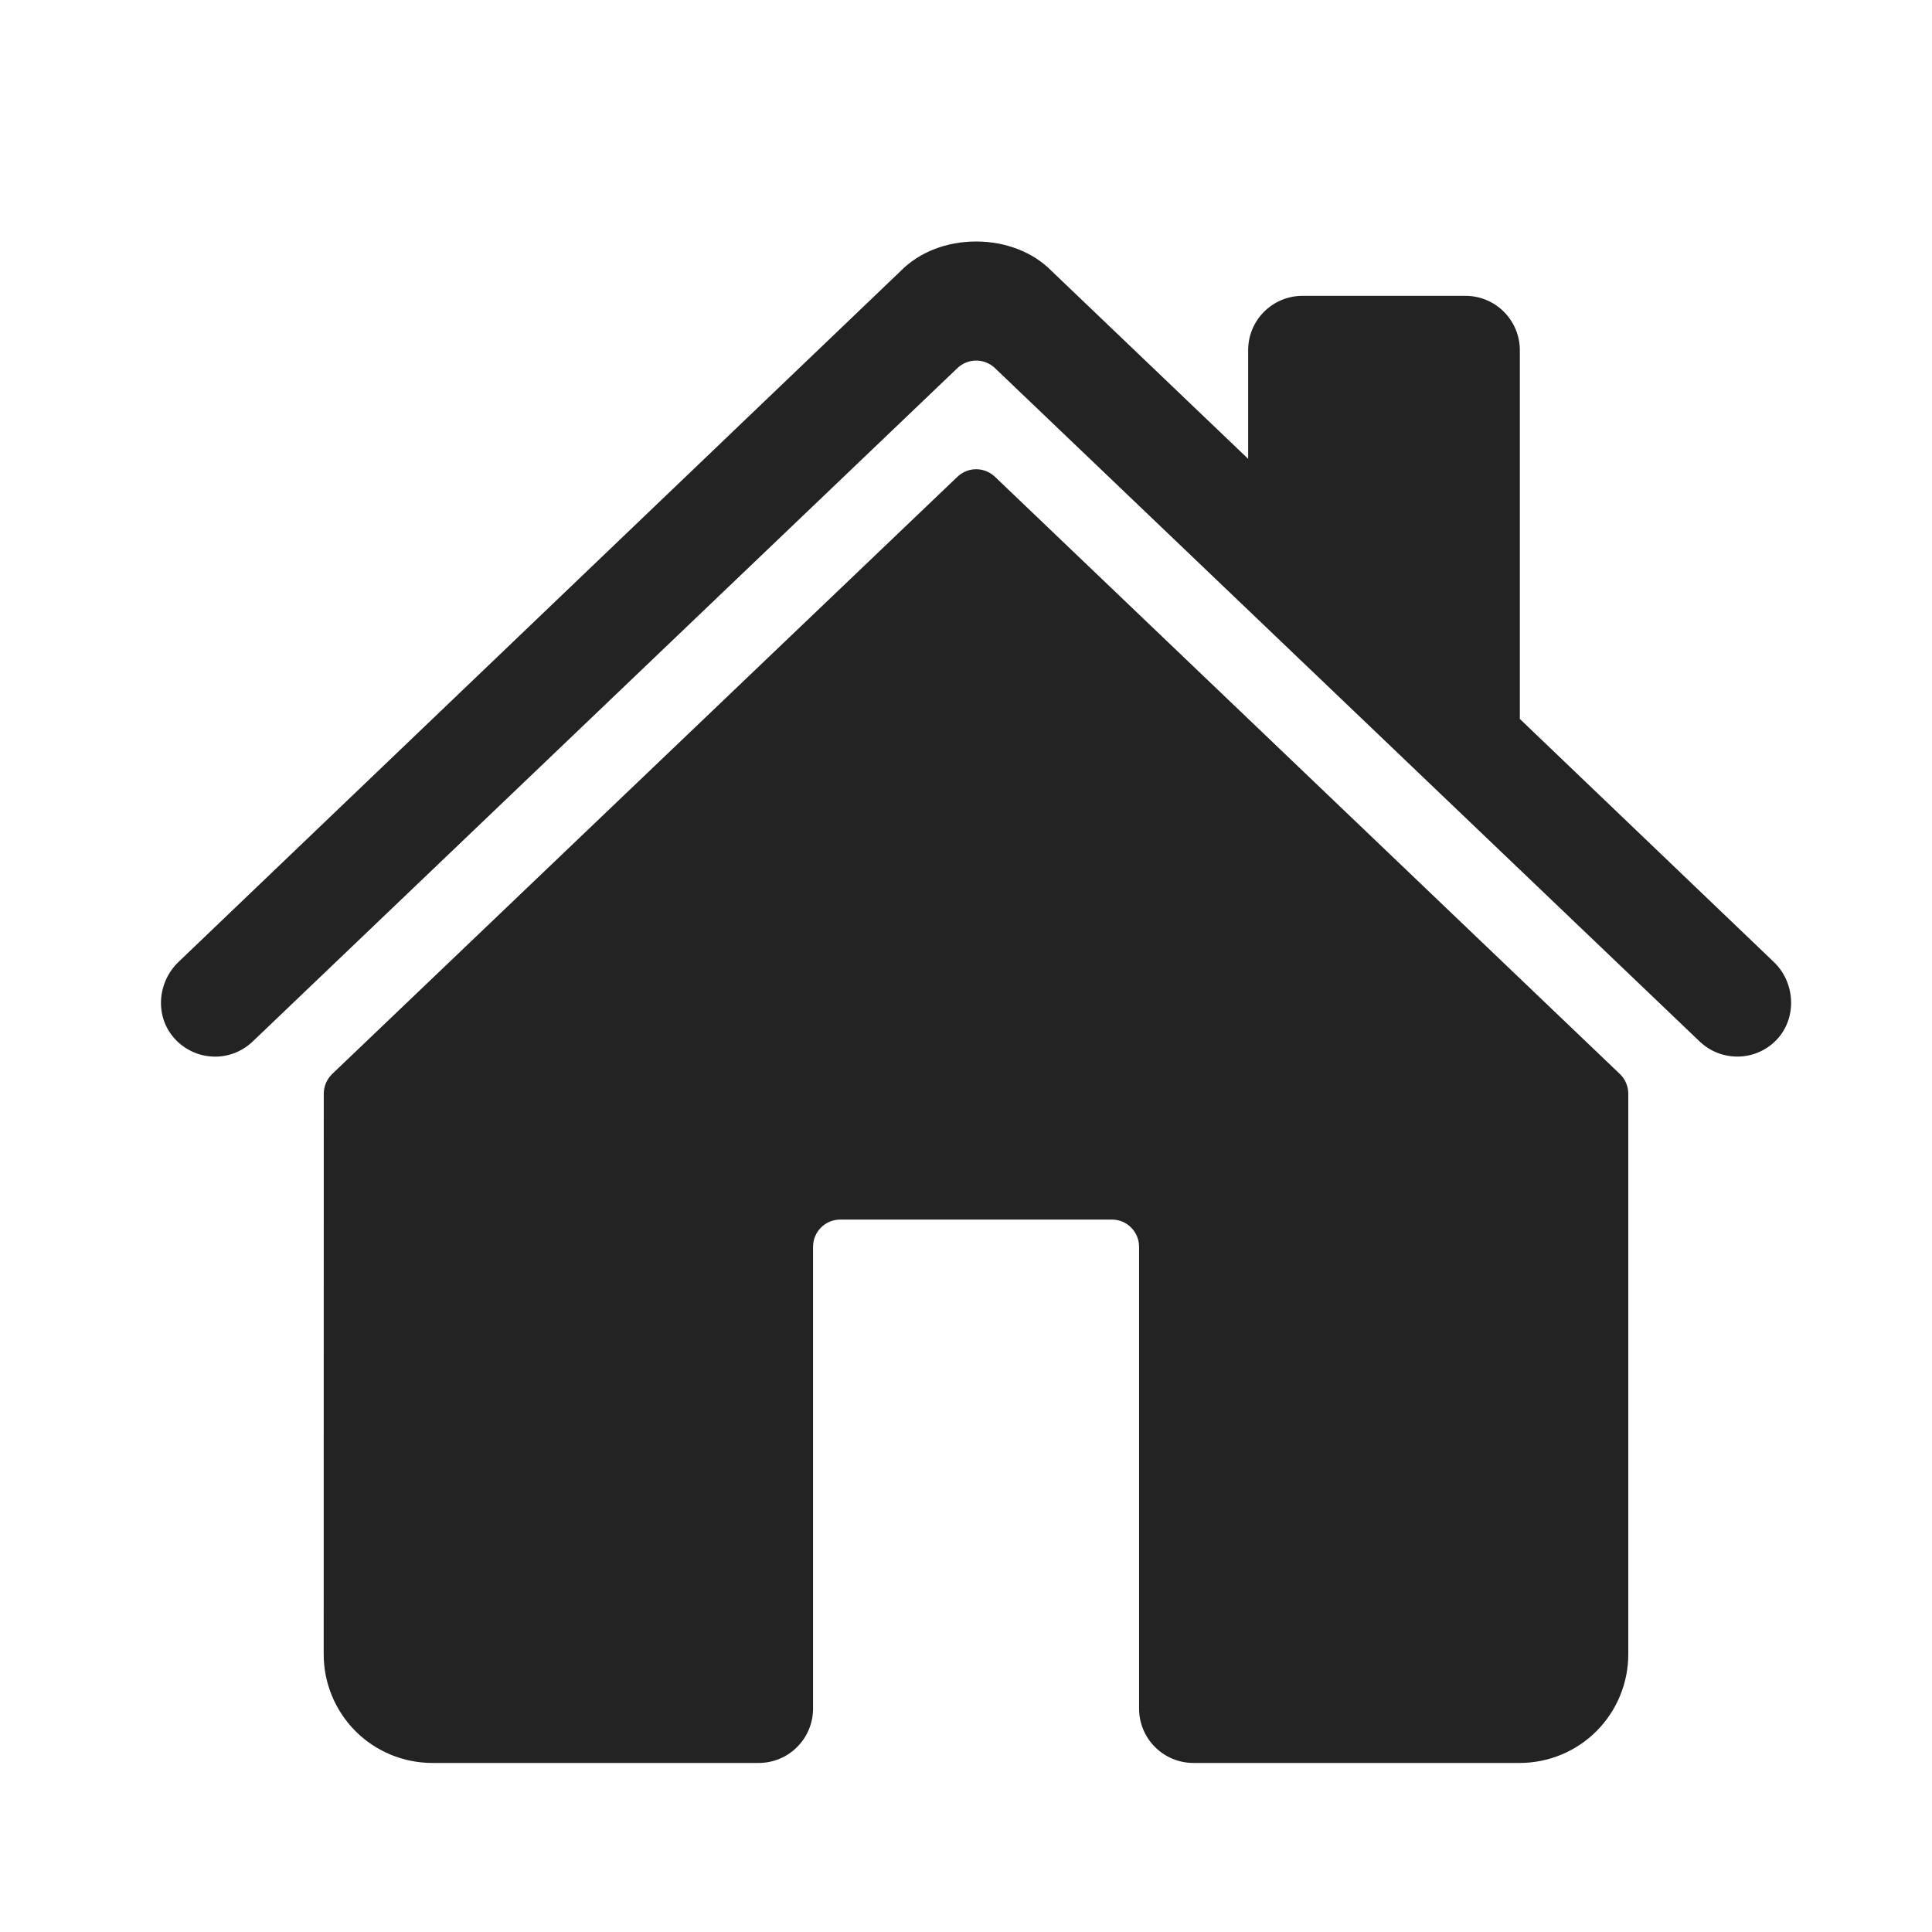 <svg width="24" height="24" viewBox="0 0 24 24" fill="none" xmlns="http://www.w3.org/2000/svg">
<path d="M12.36 5.923C12.297 5.863 12.213 5.829 12.126 5.829C12.039 5.829 11.956 5.863 11.893 5.923L4.126 13.342C4.093 13.374 4.067 13.412 4.049 13.454C4.031 13.496 4.022 13.541 4.022 13.586L4.021 20.55C4.021 20.908 4.163 21.251 4.416 21.505C4.669 21.758 5.013 21.9 5.371 21.9H9.425C9.604 21.9 9.776 21.829 9.902 21.702C10.029 21.576 10.1 21.404 10.1 21.225V15.488C10.1 15.398 10.136 15.312 10.199 15.249C10.262 15.185 10.348 15.15 10.438 15.15H13.812C13.902 15.15 13.988 15.185 14.051 15.249C14.114 15.312 14.15 15.398 14.15 15.488V21.225C14.15 21.404 14.221 21.576 14.348 21.702C14.474 21.829 14.646 21.9 14.825 21.9H18.878C19.235 21.9 19.579 21.758 19.832 21.505C20.085 21.251 20.227 20.908 20.227 20.55V13.586C20.227 13.541 20.218 13.496 20.2 13.454C20.183 13.412 20.156 13.374 20.123 13.342L12.36 5.923Z" fill="#232323"/>
<path d="M22.035 11.95L18.88 8.931V4.35C18.88 4.171 18.808 3.999 18.682 3.873C18.555 3.746 18.384 3.675 18.205 3.675H16.18C16.001 3.675 15.829 3.746 15.702 3.873C15.576 3.999 15.505 4.171 15.505 4.35V5.7L13.061 3.364C12.832 3.132 12.492 3 12.125 3C11.759 3 11.42 3.132 11.191 3.364L2.218 11.949C1.955 12.202 1.922 12.619 2.161 12.893C2.221 12.962 2.295 13.018 2.377 13.058C2.459 13.098 2.549 13.121 2.641 13.125C2.732 13.13 2.823 13.115 2.909 13.083C2.995 13.05 3.073 13.001 3.139 12.938L11.893 4.573C11.956 4.513 12.039 4.479 12.126 4.479C12.213 4.479 12.297 4.513 12.36 4.573L21.114 12.938C21.243 13.061 21.416 13.129 21.595 13.125C21.773 13.122 21.943 13.048 22.067 12.919C22.326 12.651 22.305 12.208 22.035 11.95Z" fill="#232323"/>
</svg>
